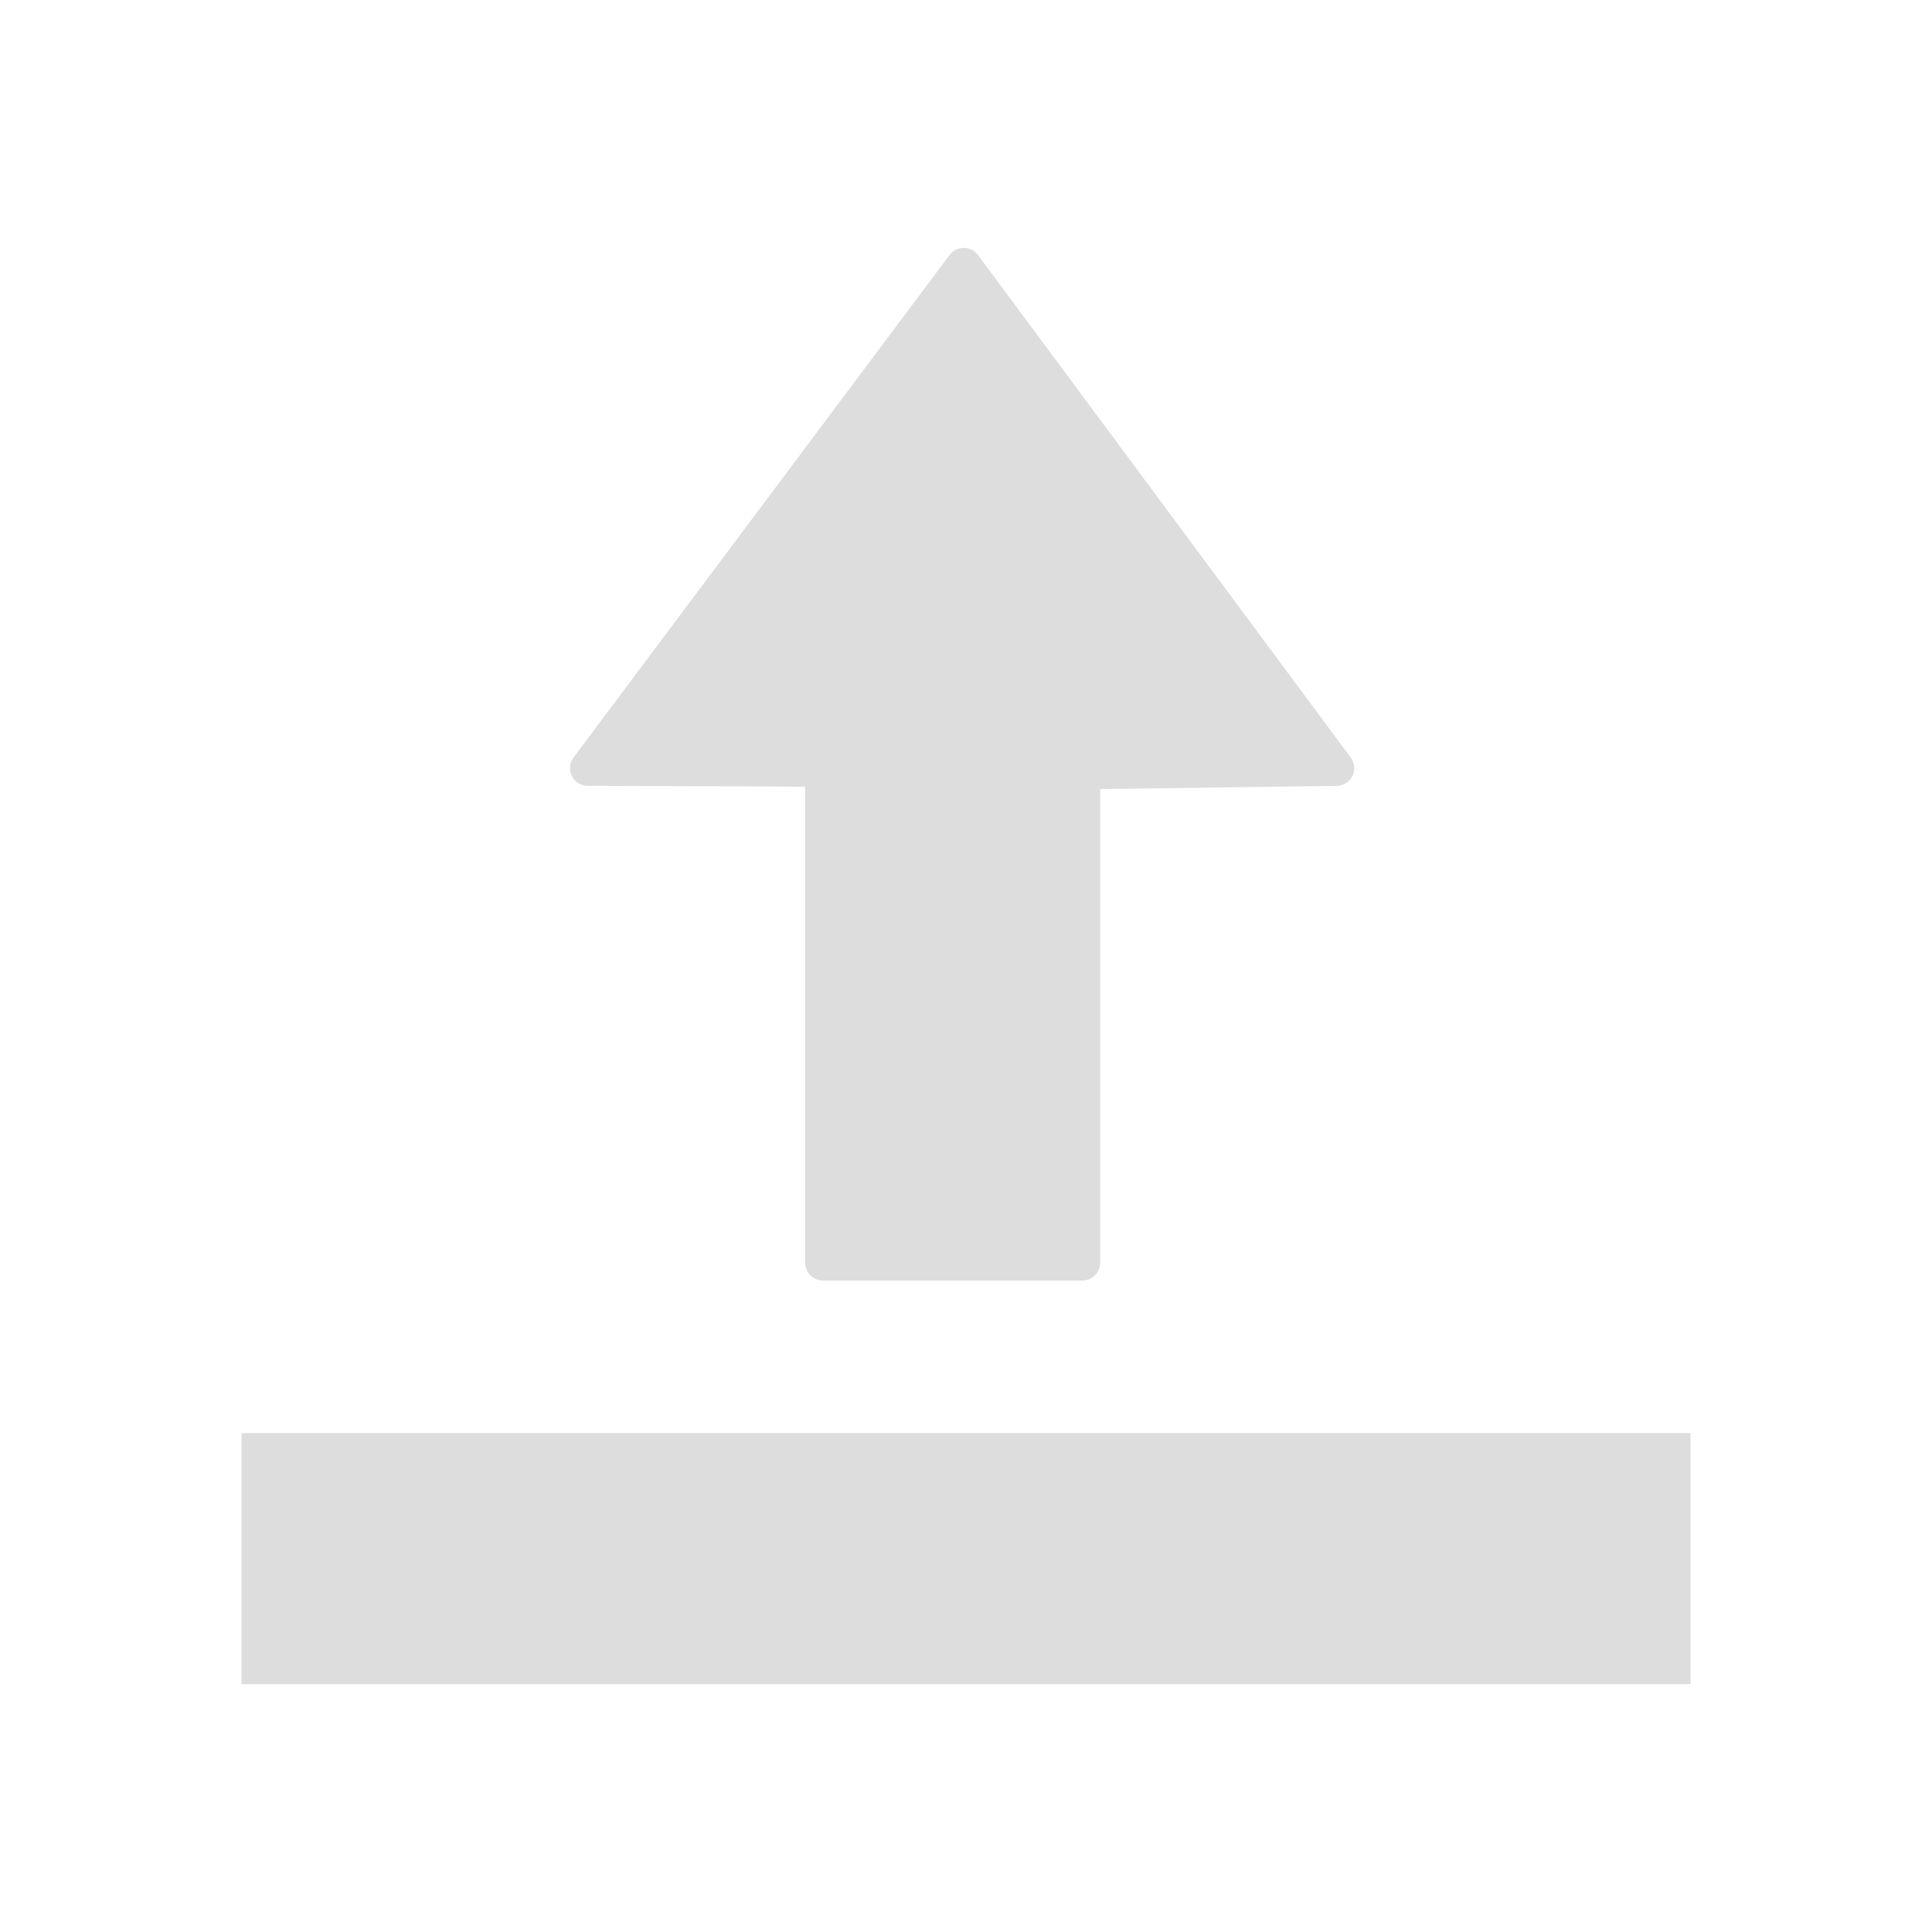 <?xml version="1.0" encoding="UTF-8" standalone="no"?>
<!-- Created with Inkscape (http://www.inkscape.org/) -->

<svg
   xmlns:dc="http://purl.org/dc/elements/1.1/"
   xmlns:cc="http://creativecommons.org/ns#"
   xmlns:rdf="http://www.w3.org/1999/02/22-rdf-syntax-ns#"
   xmlns:svg="http://www.w3.org/2000/svg"
   xmlns="http://www.w3.org/2000/svg"
   xmlns:sodipodi="http://sodipodi.sourceforge.net/DTD/sodipodi-0.dtd"
   xmlns:inkscape="http://www.inkscape.org/namespaces/inkscape"
   width="64"
   height="64"
   id="svg2"
   version="1.1"
   inkscape:version="0.48.2 r9819"
   sodipodi:docname="uploaded.svg">
  <defs
     id="defs4" />
  <sodipodi:namedview
     id="base"
     pagecolor="#ffffff"
     bordercolor="#666666"
     borderopacity="1.0"
     inkscape:pageopacity="0.0"
     inkscape:pageshadow="2"
     inkscape:zoom="5.99"
     inkscape:cx="8.5732575"
     inkscape:cy="20.656256"
     inkscape:document-units="px"
     inkscape:current-layer="g3034"
     showgrid="false"
     fit-margin-top="2"
     fit-margin-left="0"
     fit-margin-right="0"
     fit-margin-bottom="0"
     inkscape:window-width="1436"
     inkscape:window-height="856"
     inkscape:window-x="4"
     inkscape:window-y="0"
     inkscape:window-maximized="1" />
  <g
     inkscape:label="Layer 1"
     inkscape:groupmode="layer"
     id="layer1"
     transform="translate(-685.571,-653.719)">
    <g
       id="g3034"
       transform="translate(44.74,-27.387)">
      <g
         id="g10243"
         transform="translate(4.391,-4.572)">
        <rect
           style="fill:#dddddd;fill-opacity:1;fill-rule:evenodd;stroke:#dddddd;stroke-width:1.176;stroke-linecap:butt;stroke-linejoin:miter;stroke-miterlimit:4;stroke-opacity:1;stroke-dasharray:none"
           id="rect3025"
           width="46.824"
           height="7.143"
           x="645.029"
           y="733.737" />
        <path
           inkscape:connector-curvature="0"
           style="fill:#dddddd;fill-opacity:1;fill-rule:evenodd;stroke:#dddddd;stroke-width:1.176px;stroke-linecap:butt;stroke-linejoin:round;stroke-opacity:1"
           d="m 668.366,694.478 -12.455,16.644 c 4.459,0.014 5.986,0.016 7.789,0.037 l 0,16.35 8.598,0 0,-16.276 c 0.936,-0.011 0.077,0.009 8.414,-0.11 l -12.345,-16.644 z"
           id="rect3027" />
      </g>
    </g>
  </g>
</svg>
